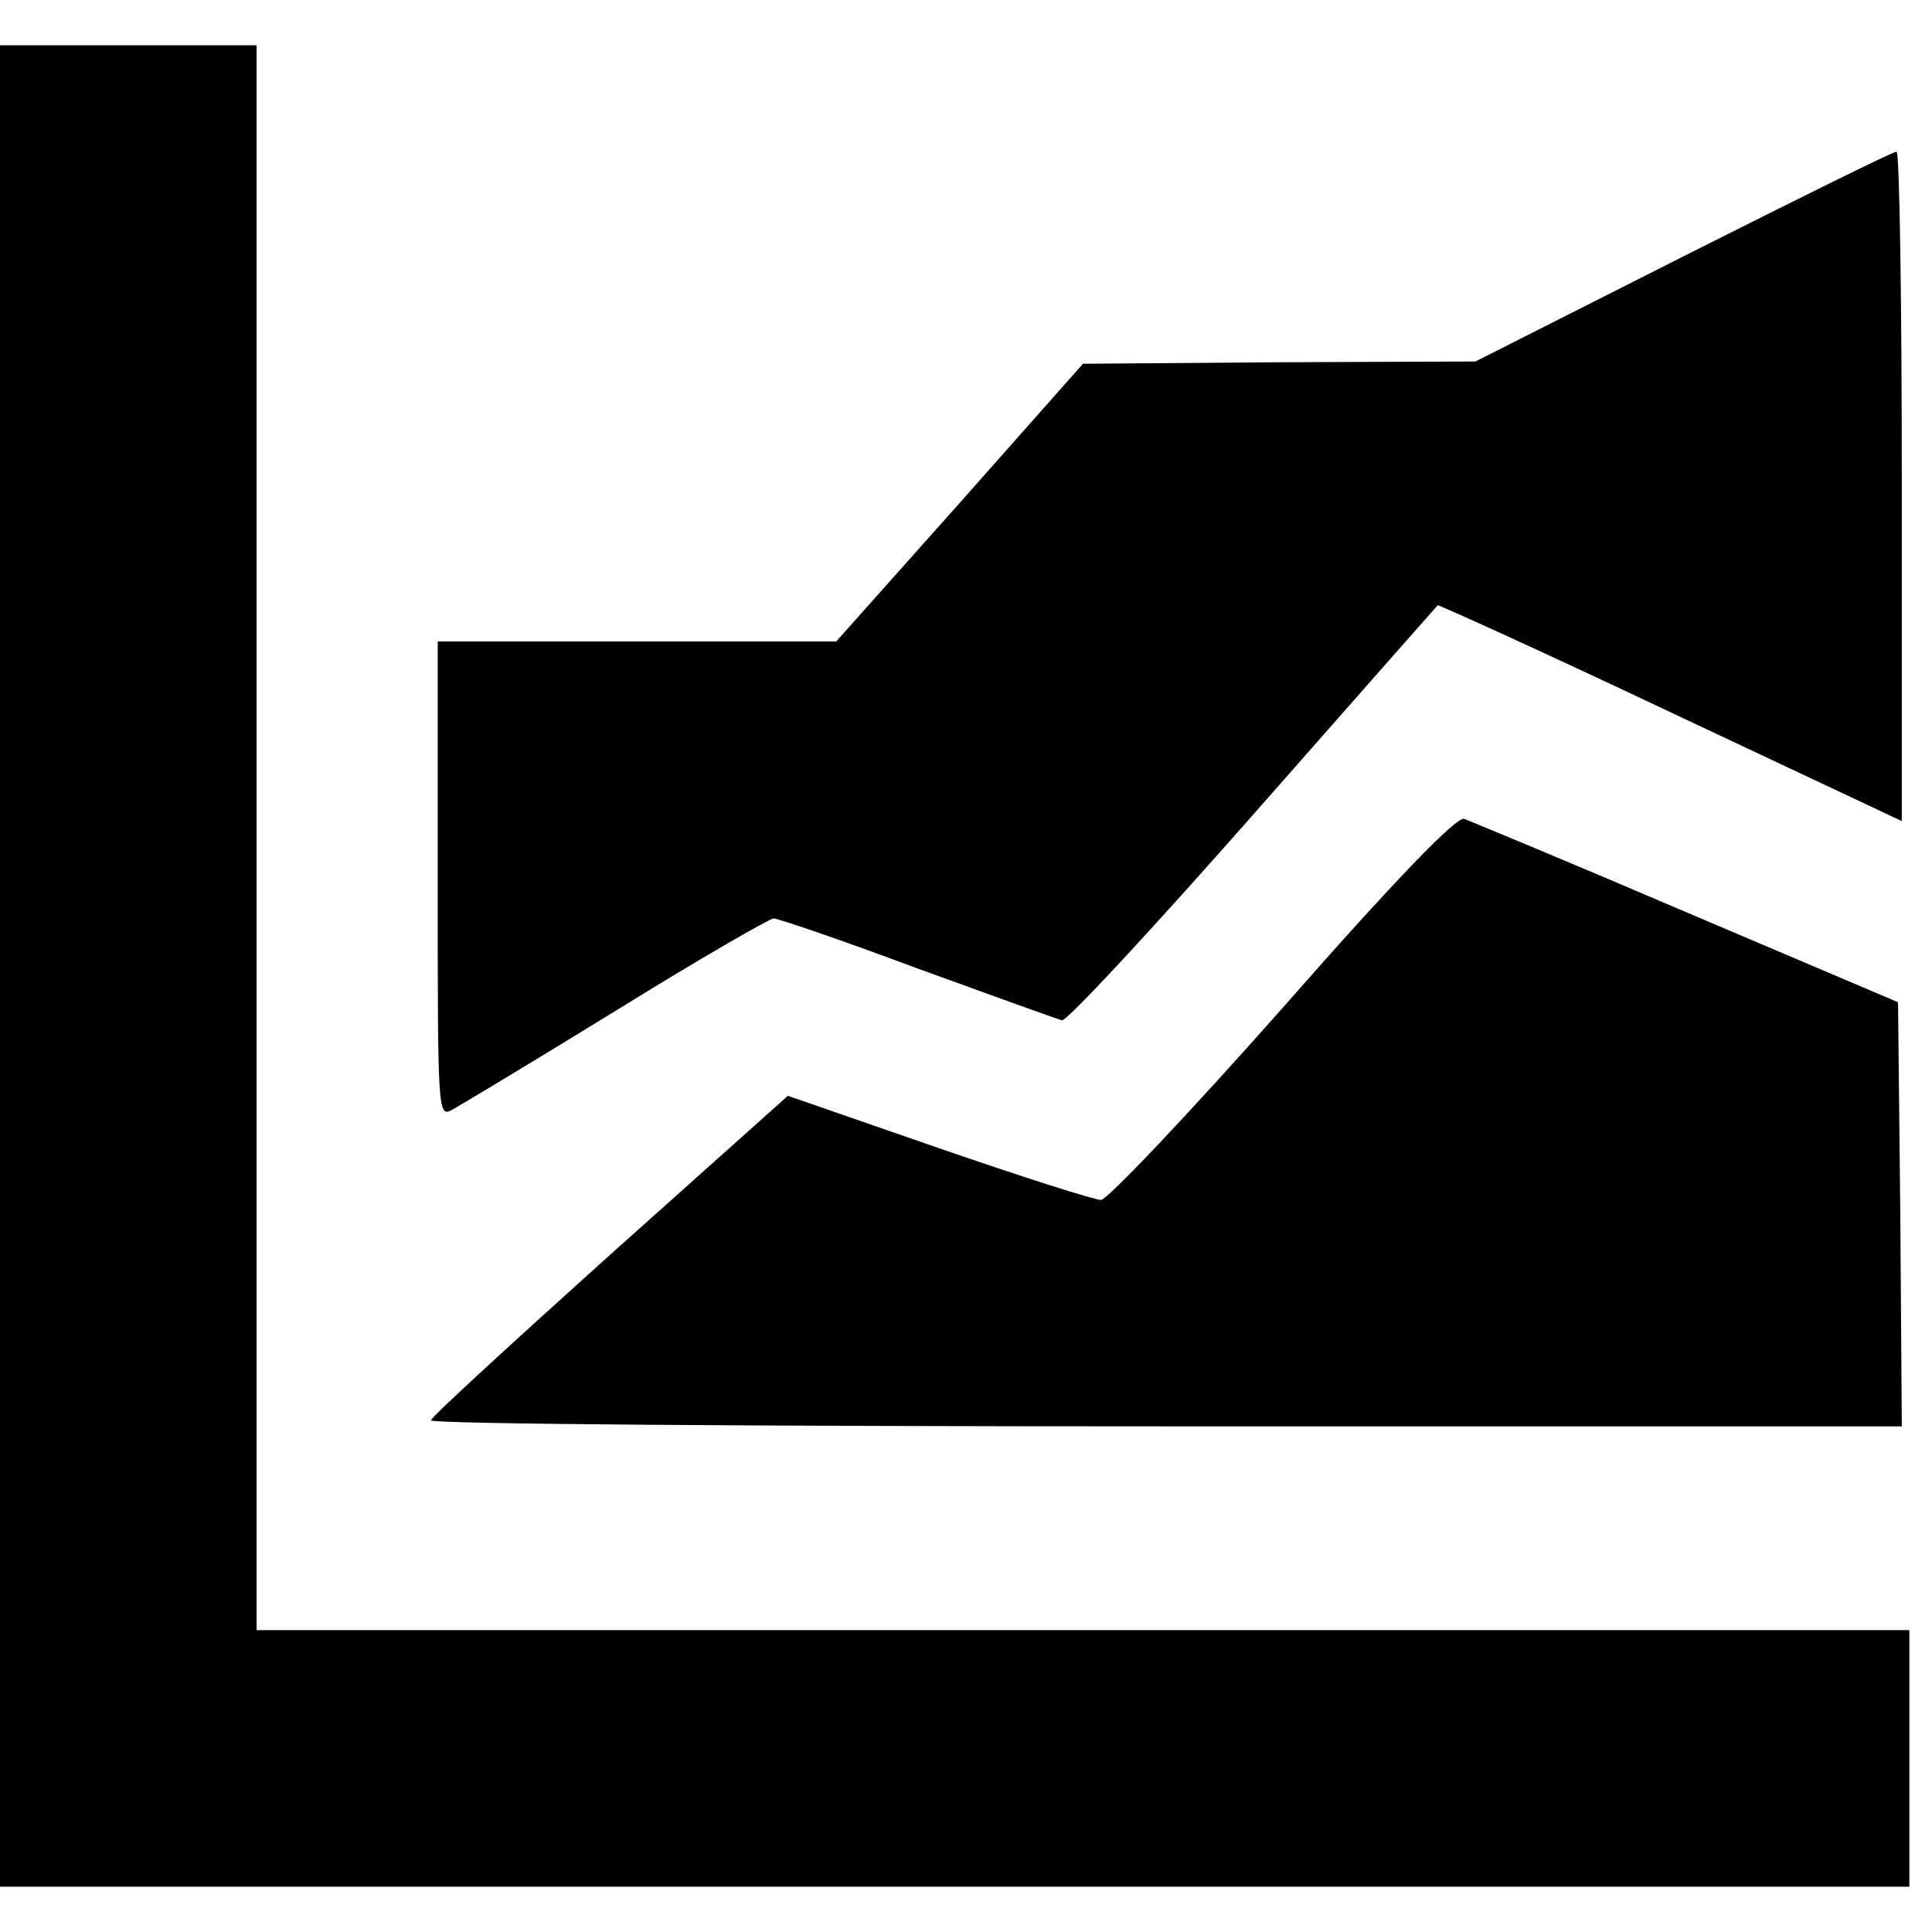 <svg class="icon icon_stats" version="1.0" xmlns="http://www.w3.org/2000/svg"
 width="256" height="256" viewBox="0 0 256 256"
 preserveAspectRatio="xMidYMid meet">

<g transform="translate(0,256) scale(0.1,-0.1)"
fill="#000000" stroke="none">
<path d="M0 1280 l0 -1220 1265 0 1265 0 0 170 0 170 -1095 0 -1095 0 0 1050
0 1050 -170 0 -170 0 0 -1220z"/>
<path d="M2230 2220 l-275 -139 -260 -1 -260 -2 -163 -184 -164 -184 -264 0
-264 0 0 -315 c0 -314 0 -316 20 -305 11 6 109 65 218 132 108 67 202 121 207
121 6 0 91 -29 190 -66 99 -36 185 -67 192 -69 6 -2 120 121 253 272 133 151
243 276 245 278 1 1 140 -62 309 -142 l306 -144 0 444 c0 244 -3 444 -7 443
-5 0 -132 -63 -283 -139z"/>
<path d="M1700 1225 c-124 -140 -232 -254 -241 -255 -9 0 -106 31 -216 69
l-199 69 -236 -211 c-130 -117 -237 -215 -237 -219 -1 -5 438 -8 974 -8 l975
0 -2 281 -3 281 -280 119 c-154 66 -287 121 -295 124 -10 3 -90 -79 -240 -250z"/>
</g>
</svg>
